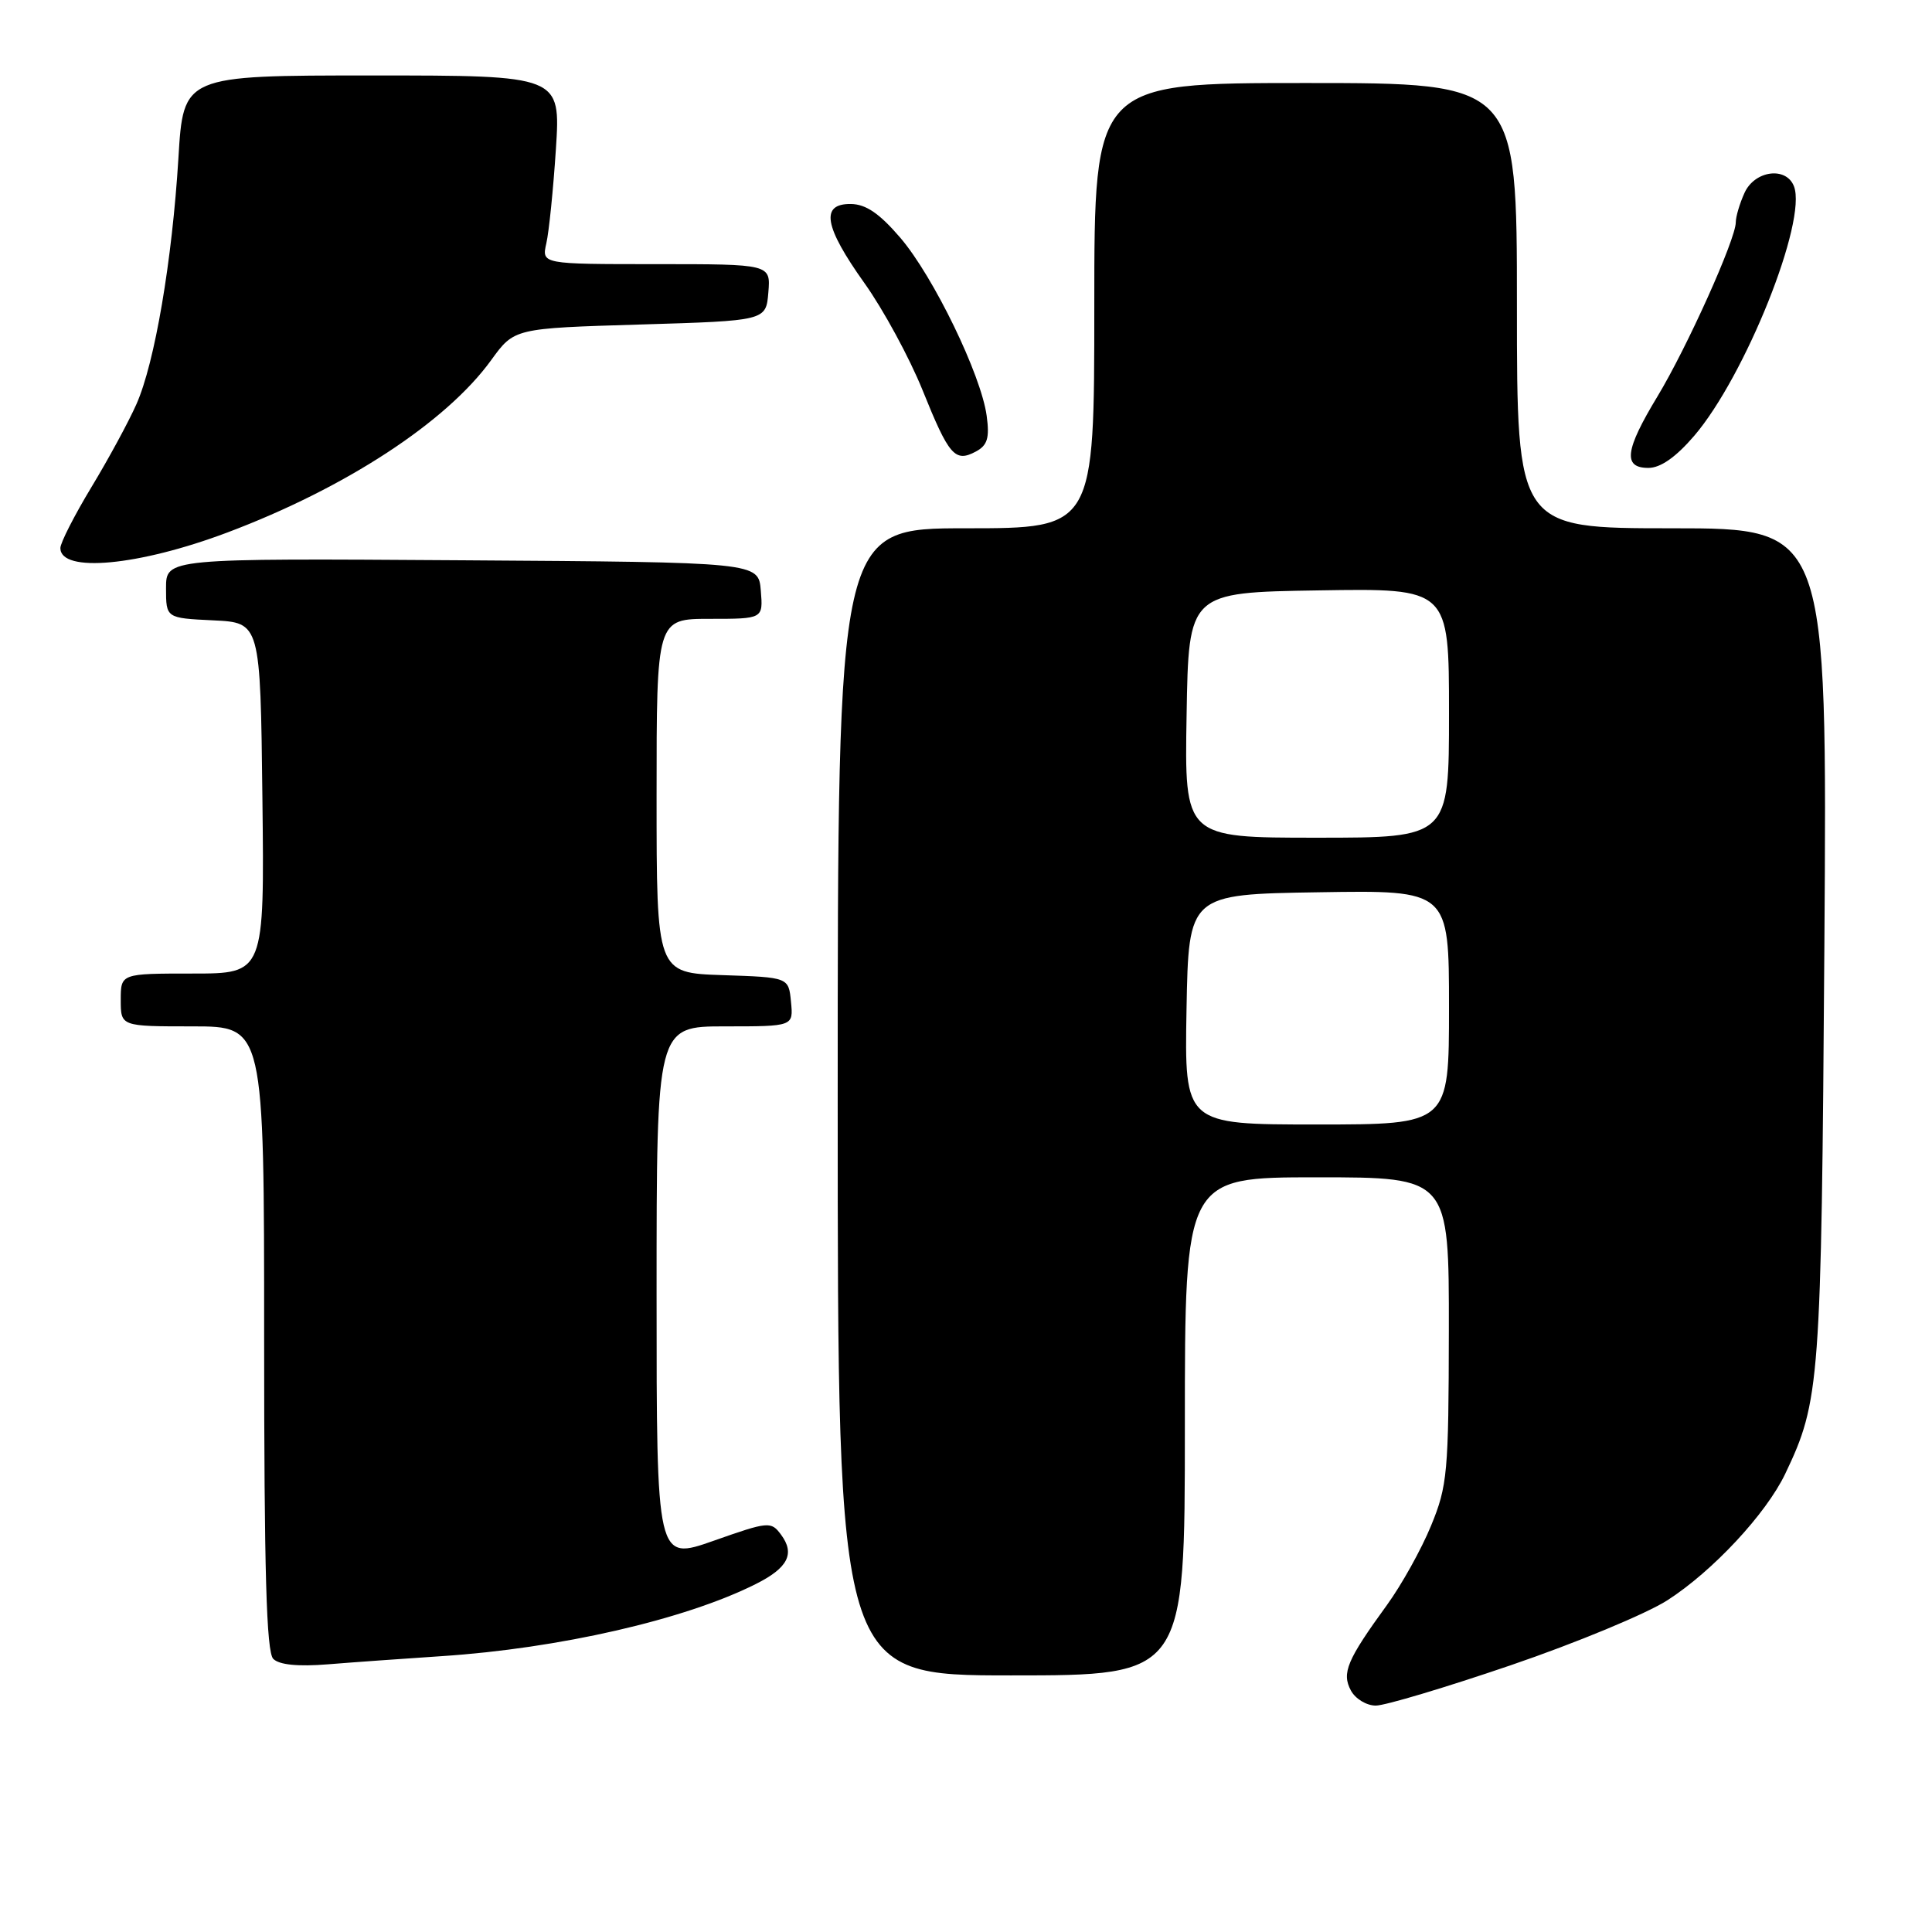 <?xml version="1.0" encoding="UTF-8" standalone="no"?>
<!DOCTYPE svg PUBLIC "-//W3C//DTD SVG 1.1//EN" "http://www.w3.org/Graphics/SVG/1.1/DTD/svg11.dtd" >
<svg xmlns="http://www.w3.org/2000/svg" xmlns:xlink="http://www.w3.org/1999/xlink" version="1.1" viewBox="0 0 256 256">
 <g >
 <path fill="currentColor"
d=" M 200.19 220.65 C 208.81 217.71 218.14 213.84 220.93 212.05 C 226.93 208.20 234.01 200.60 236.55 195.29 C 241.16 185.63 241.33 183.40 241.74 125.25 C 242.12 70.00 242.12 70.00 221.56 70.00 C 201.00 70.00 201.00 70.00 201.00 40.50 C 201.00 11.00 201.00 11.00 173.00 11.00 C 145.00 11.00 145.00 11.00 145.00 40.50 C 145.00 70.00 145.00 70.00 128.00 70.00 C 111.00 70.00 111.00 70.00 111.00 146.00 C 111.00 222.00 111.00 222.00 134.00 222.00 C 157.00 222.00 157.00 222.00 157.00 189.00 C 157.00 156.00 157.00 156.00 174.50 156.00 C 192.00 156.00 192.00 156.00 191.98 176.25 C 191.95 195.14 191.80 196.88 189.62 202.17 C 188.34 205.29 185.71 210.01 183.78 212.67 C 178.47 219.98 177.76 221.68 179.00 224.00 C 179.59 225.10 181.07 226.00 182.30 226.00 C 183.53 226.00 191.58 223.59 200.19 220.65 Z  M 58.50 219.45 C 74.08 218.43 90.78 214.60 100.13 209.90 C 104.41 207.76 105.37 205.88 103.49 203.35 C 102.17 201.57 101.85 201.59 94.56 204.16 C 87.00 206.82 87.00 206.82 87.00 171.41 C 87.00 136.00 87.00 136.00 96.06 136.00 C 105.13 136.00 105.13 136.00 104.81 132.75 C 104.50 129.50 104.50 129.50 95.75 129.21 C 87.00 128.92 87.00 128.92 87.00 105.46 C 87.00 82.00 87.00 82.00 94.06 82.00 C 101.12 82.00 101.12 82.00 100.81 78.25 C 100.50 74.50 100.50 74.50 61.25 74.24 C 22.00 73.98 22.00 73.98 22.00 77.94 C 22.00 81.90 22.00 81.90 28.25 82.20 C 34.50 82.50 34.50 82.50 34.77 105.75 C 35.04 129.00 35.04 129.00 25.52 129.00 C 16.00 129.00 16.00 129.00 16.00 132.50 C 16.00 136.00 16.00 136.00 25.50 136.00 C 35.00 136.00 35.00 136.00 35.00 177.30 C 35.00 208.22 35.30 218.90 36.21 219.81 C 37.00 220.60 39.48 220.85 43.46 220.53 C 46.78 220.26 53.55 219.78 58.50 219.45 Z  M 30.12 70.56 C 45.77 64.67 59.14 55.94 65.09 47.71 C 68.14 43.50 68.14 43.50 84.82 43.00 C 101.50 42.50 101.50 42.50 101.81 38.75 C 102.12 35.00 102.12 35.00 86.94 35.00 C 71.77 35.00 71.77 35.00 72.39 32.25 C 72.74 30.74 73.31 25.11 73.66 19.75 C 74.29 10.00 74.29 10.00 49.30 10.00 C 24.30 10.00 24.30 10.00 23.64 20.96 C 22.81 34.55 20.51 48.07 18.08 53.55 C 17.07 55.84 14.39 60.79 12.12 64.54 C 9.85 68.30 8.00 71.93 8.00 72.62 C 8.00 75.95 18.35 74.99 30.12 70.56 Z  M 224.49 57.75 C 231.24 49.87 239.48 29.29 237.71 24.69 C 236.69 22.03 232.51 22.58 231.16 25.55 C 230.52 26.95 230.00 28.71 230.00 29.46 C 230.00 31.69 223.54 46.04 219.64 52.50 C 215.31 59.65 215.01 62.00 218.42 62.00 C 220.03 62.00 222.06 60.58 224.49 57.75 Z  M 130.74 55.10 C 130.01 49.68 123.70 36.66 119.31 31.52 C 116.54 28.29 114.75 27.06 112.75 27.03 C 108.67 26.98 109.19 30.00 114.54 37.51 C 117.04 41.01 120.50 47.39 122.24 51.69 C 125.75 60.40 126.54 61.31 129.31 59.83 C 130.84 59.01 131.14 58.04 130.74 55.10 Z  M 157.22 133.75 C 157.50 118.50 157.50 118.50 174.75 118.23 C 192.00 117.95 192.00 117.95 192.00 133.48 C 192.00 149.00 192.00 149.00 174.47 149.00 C 156.95 149.00 156.95 149.00 157.22 133.75 Z  M 157.23 94.75 C 157.50 78.50 157.50 78.50 174.75 78.23 C 192.00 77.95 192.00 77.95 192.00 94.48 C 192.00 111.00 192.00 111.00 174.48 111.00 C 156.95 111.00 156.95 111.00 157.23 94.75 Z "/>
</g>
</svg>